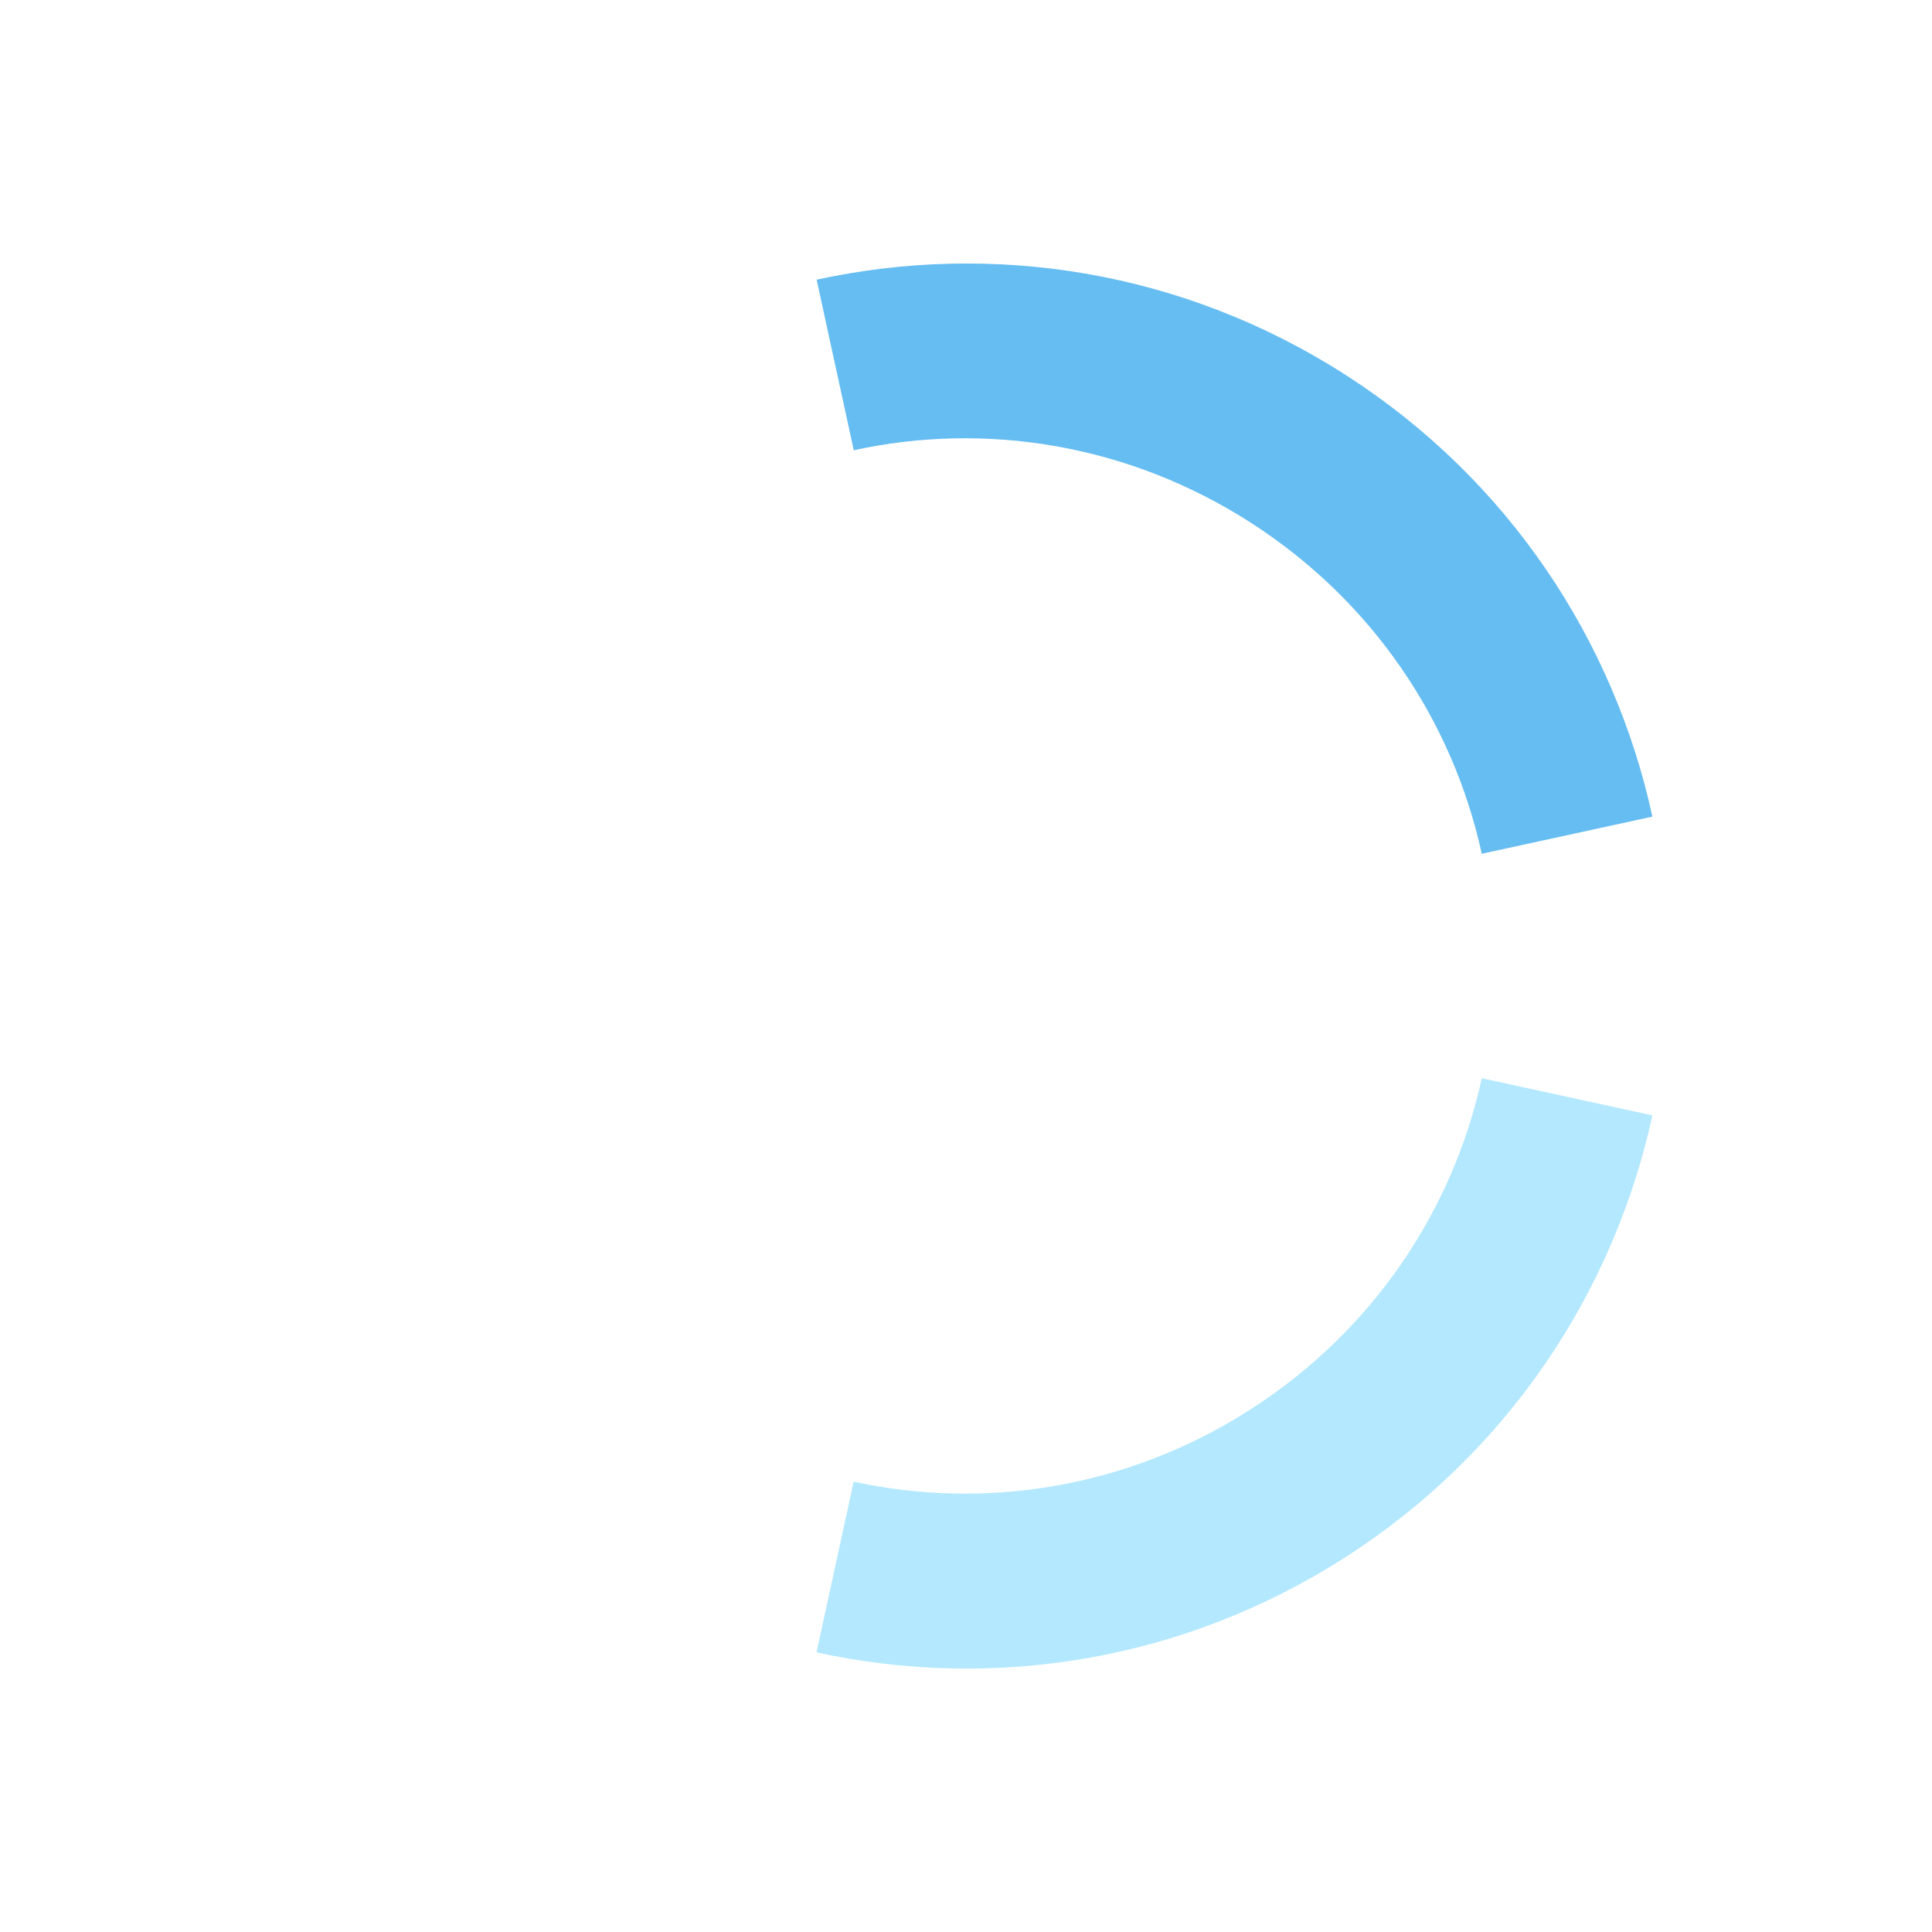 <?xml version="1.0" encoding="UTF-8" standalone="no"?>
<!-- Created with Inkscape (http://www.inkscape.org/) -->

<svg
   xmlns:dc="http://purl.org/dc/elements/1.1/"
   xmlns:cc="http://creativecommons.org/ns#"
   xmlns:rdf="http://www.w3.org/1999/02/22-rdf-syntax-ns#"
   xmlns:svg="http://www.w3.org/2000/svg"
   xmlns="http://www.w3.org/2000/svg"
   xmlns:sodipodi="http://sodipodi.sourceforge.net/DTD/sodipodi-0.dtd"
   xmlns:inkscape="http://www.inkscape.org/namespaces/inkscape"
   width="22"
   height="22"
   id="svg27665"
   version="1.1"
   inkscape:version="0.48.4 r9939"
   sodipodi:docname="nm-stage01-connecting11.svg">
  <defs
     id="defs27667" />
  <sodipodi:namedview
     id="base"
     pagecolor="#ffffff"
     bordercolor="#666666"
     borderopacity="1.0"
     inkscape:pageopacity="0"
     inkscape:pageshadow="2"
     inkscape:zoom="22.627418"
     inkscape:cx="8.1273636"
     inkscape:cy="10.750071"
     inkscape:document-units="px"
     inkscape:current-layer="layer1"
     showgrid="true"
     inkscape:window-width="1301"
     inkscape:window-height="744"
     inkscape:window-x="65"
     inkscape:window-y="24"
     inkscape:window-maximized="1"
     inkscape:snap-bbox="true"
     inkscape:bbox-paths="true"
     inkscape:bbox-nodes="true"
     inkscape:snap-bbox-edge-midpoints="true"
     inkscape:snap-bbox-midpoints="true"
     inkscape:object-paths="true"
     inkscape:snap-intersection-paths="true"
     inkscape:object-nodes="true"
     inkscape:snap-smooth-nodes="true"
     inkscape:snap-midpoints="true"
     inkscape:snap-object-midpoints="true"
     inkscape:snap-center="true"
     inkscape:snap-global="true"
     showguides="true"
     inkscape:guide-bbox="true"
     fit-margin-top="0"
     fit-margin-left="0"
     fit-margin-right="0"
     fit-margin-bottom="0"
     inkscape:showpageshadow="false"
     inkscape:snap-nodes="true">
    <inkscape:grid
       type="xygrid"
       id="grid3070"
       empspacing="5"
       visible="true"
       enabled="true"
       snapvisiblegridlinesonly="true"
       originx="-48px"
       originy="-0px" />
  </sodipodi:namedview>
  <g
     inkscape:label="Camada 1"
     inkscape:groupmode="layer"
     id="layer1"
     transform="translate(3316.417,-2094.719)">
    <path
       style="opacity:0.6;fill:#80d8ff;fill-opacity:1;stroke:none"
       d="m -3307.119,2113.535 c 2.001,0.436 4.167,0.108 6.026,-1.086 1.858,-1.194 3.056,-3.029 3.492,-5.029 l -1.943,-0.423 c -0.327,1.5 -1.236,2.874 -2.63,3.769 -1.394,0.896 -3.021,1.152 -4.522,0.825 l -0.423,1.943 z"
       id="path3803"
       inkscape:connector-curvature="0"
       inkscape:transform-center-y="4.6391509"
       inkscape:transform-center-x="-3.0571501" />
    <path
       style="opacity:0.6;fill:#0091ea;fill-opacity:1;stroke:none"
       d="m -3307.118,2097.903 0.423,1.943 c 1.5,-0.327 3.127,-0.071 4.521,0.825 1.394,0.896 2.303,2.269 2.63,3.77 l 1.943,-0.423 c -0.435,-2.001 -1.633,-3.835 -3.492,-5.029 -1.859,-1.194 -4.025,-1.521 -6.026,-1.085 z"
       id="path3791"
       inkscape:connector-curvature="0"
       inkscape:transform-center-y="-4.639609"
       inkscape:transform-center-x="-3.0574499" />
  </g>
</svg>
